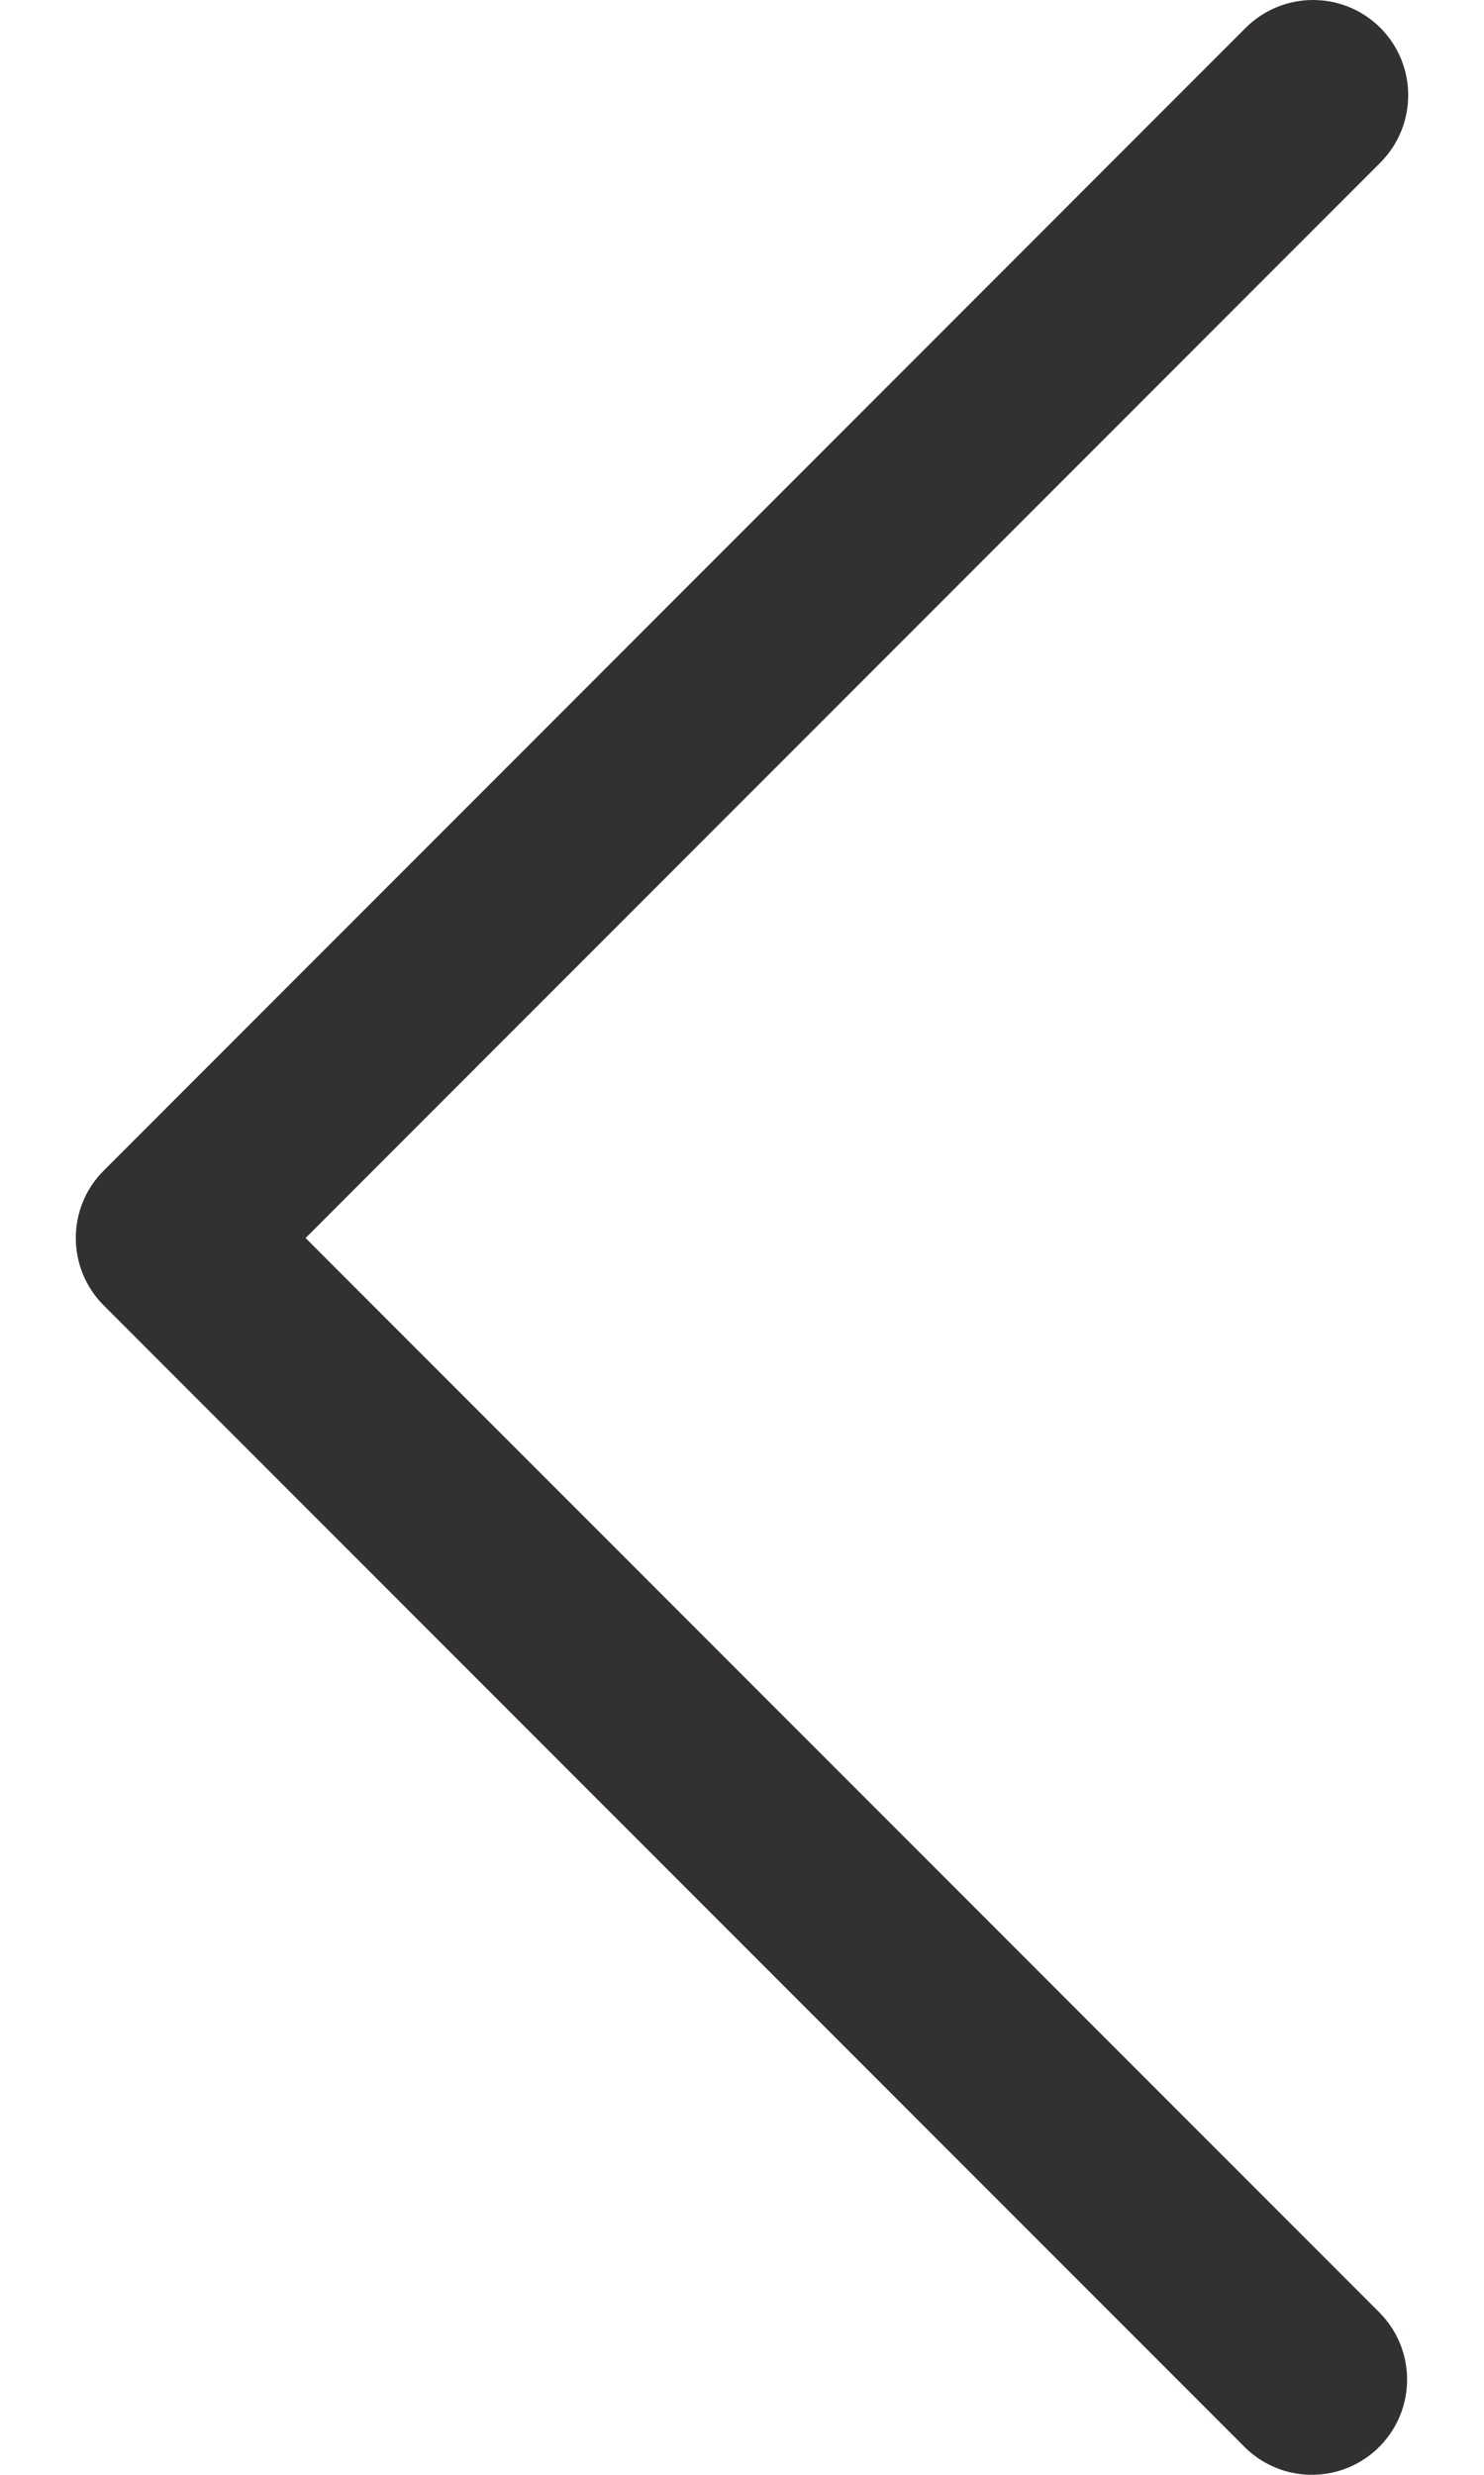 <svg width="12" height="20" viewBox="0 0 12 20" fill="none" xmlns="http://www.w3.org/2000/svg">
<path d="M0.838 10.549L10.073 19.784C10.379 20.079 10.866 20.071 11.162 19.765C11.45 19.467 11.45 18.994 11.162 18.696L2.471 10.005L11.162 1.314C11.462 1.013 11.462 0.526 11.162 0.225C10.861 -0.075 10.374 -0.075 10.073 0.225L0.838 9.461C0.538 9.761 0.538 10.248 0.838 10.549Z" fill="#323031"/>
</svg>

